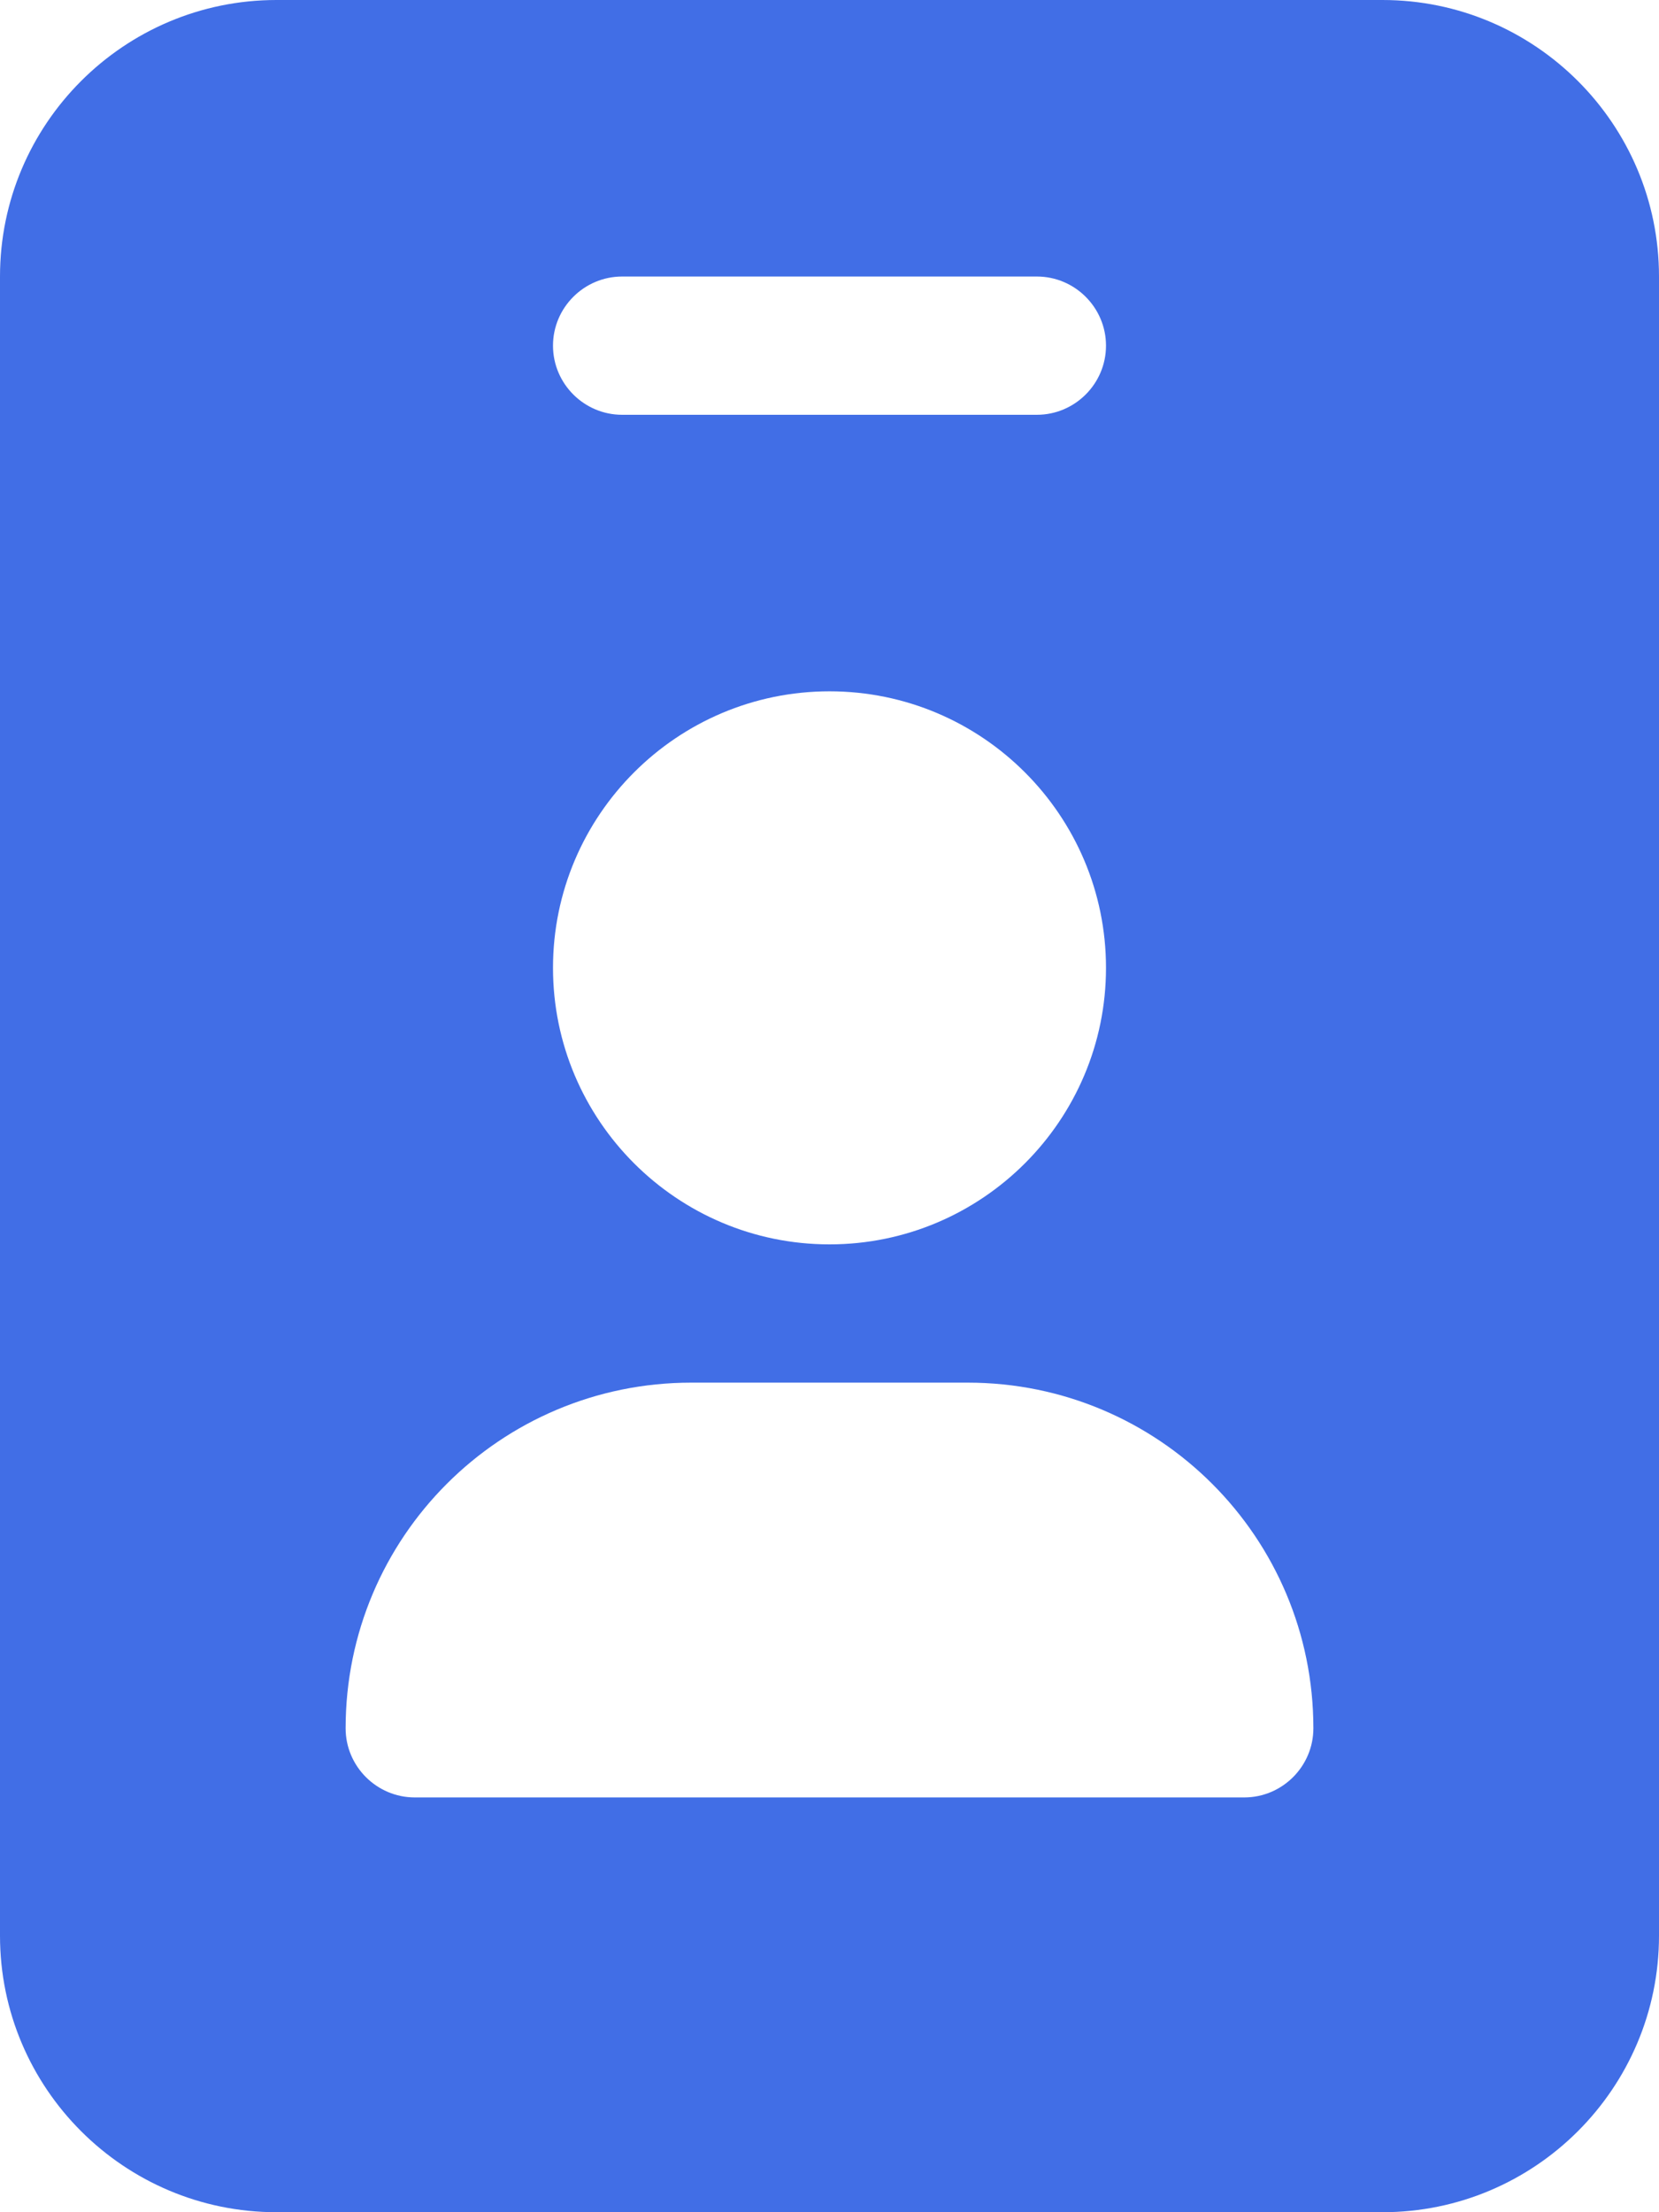 <svg width="15" height="20" viewBox="0 0 15 20" fill="none" xmlns="http://www.w3.org/2000/svg">
<path d="M2.5 0C1.121 0 0 1.121 0 2.5V17.5C0 18.879 1.121 20 2.5 20H12.5C13.879 20 15 18.879 15 17.5V2.5C15 1.121 13.879 0 12.5 0H2.5ZM6.25 12.5H8.75C10.477 12.5 11.875 13.898 11.875 15.625C11.875 15.969 11.594 16.25 11.25 16.25H3.75C3.406 16.25 3.125 15.969 3.125 15.625C3.125 13.898 4.523 12.5 6.25 12.5ZM10 8.75C10 10.129 8.879 11.25 7.5 11.25C6.121 11.25 5 10.129 5 8.75C5 7.371 6.121 6.25 7.5 6.25C8.879 6.25 10 7.371 10 8.75ZM5.625 2.5H9.375C9.719 2.5 10 2.781 10 3.125C10 3.469 9.719 3.75 9.375 3.75H5.625C5.281 3.75 5 3.469 5 3.125C5 2.781 5.281 2.5 5.625 2.5Z" fill="#416EE6"/>
</svg>
